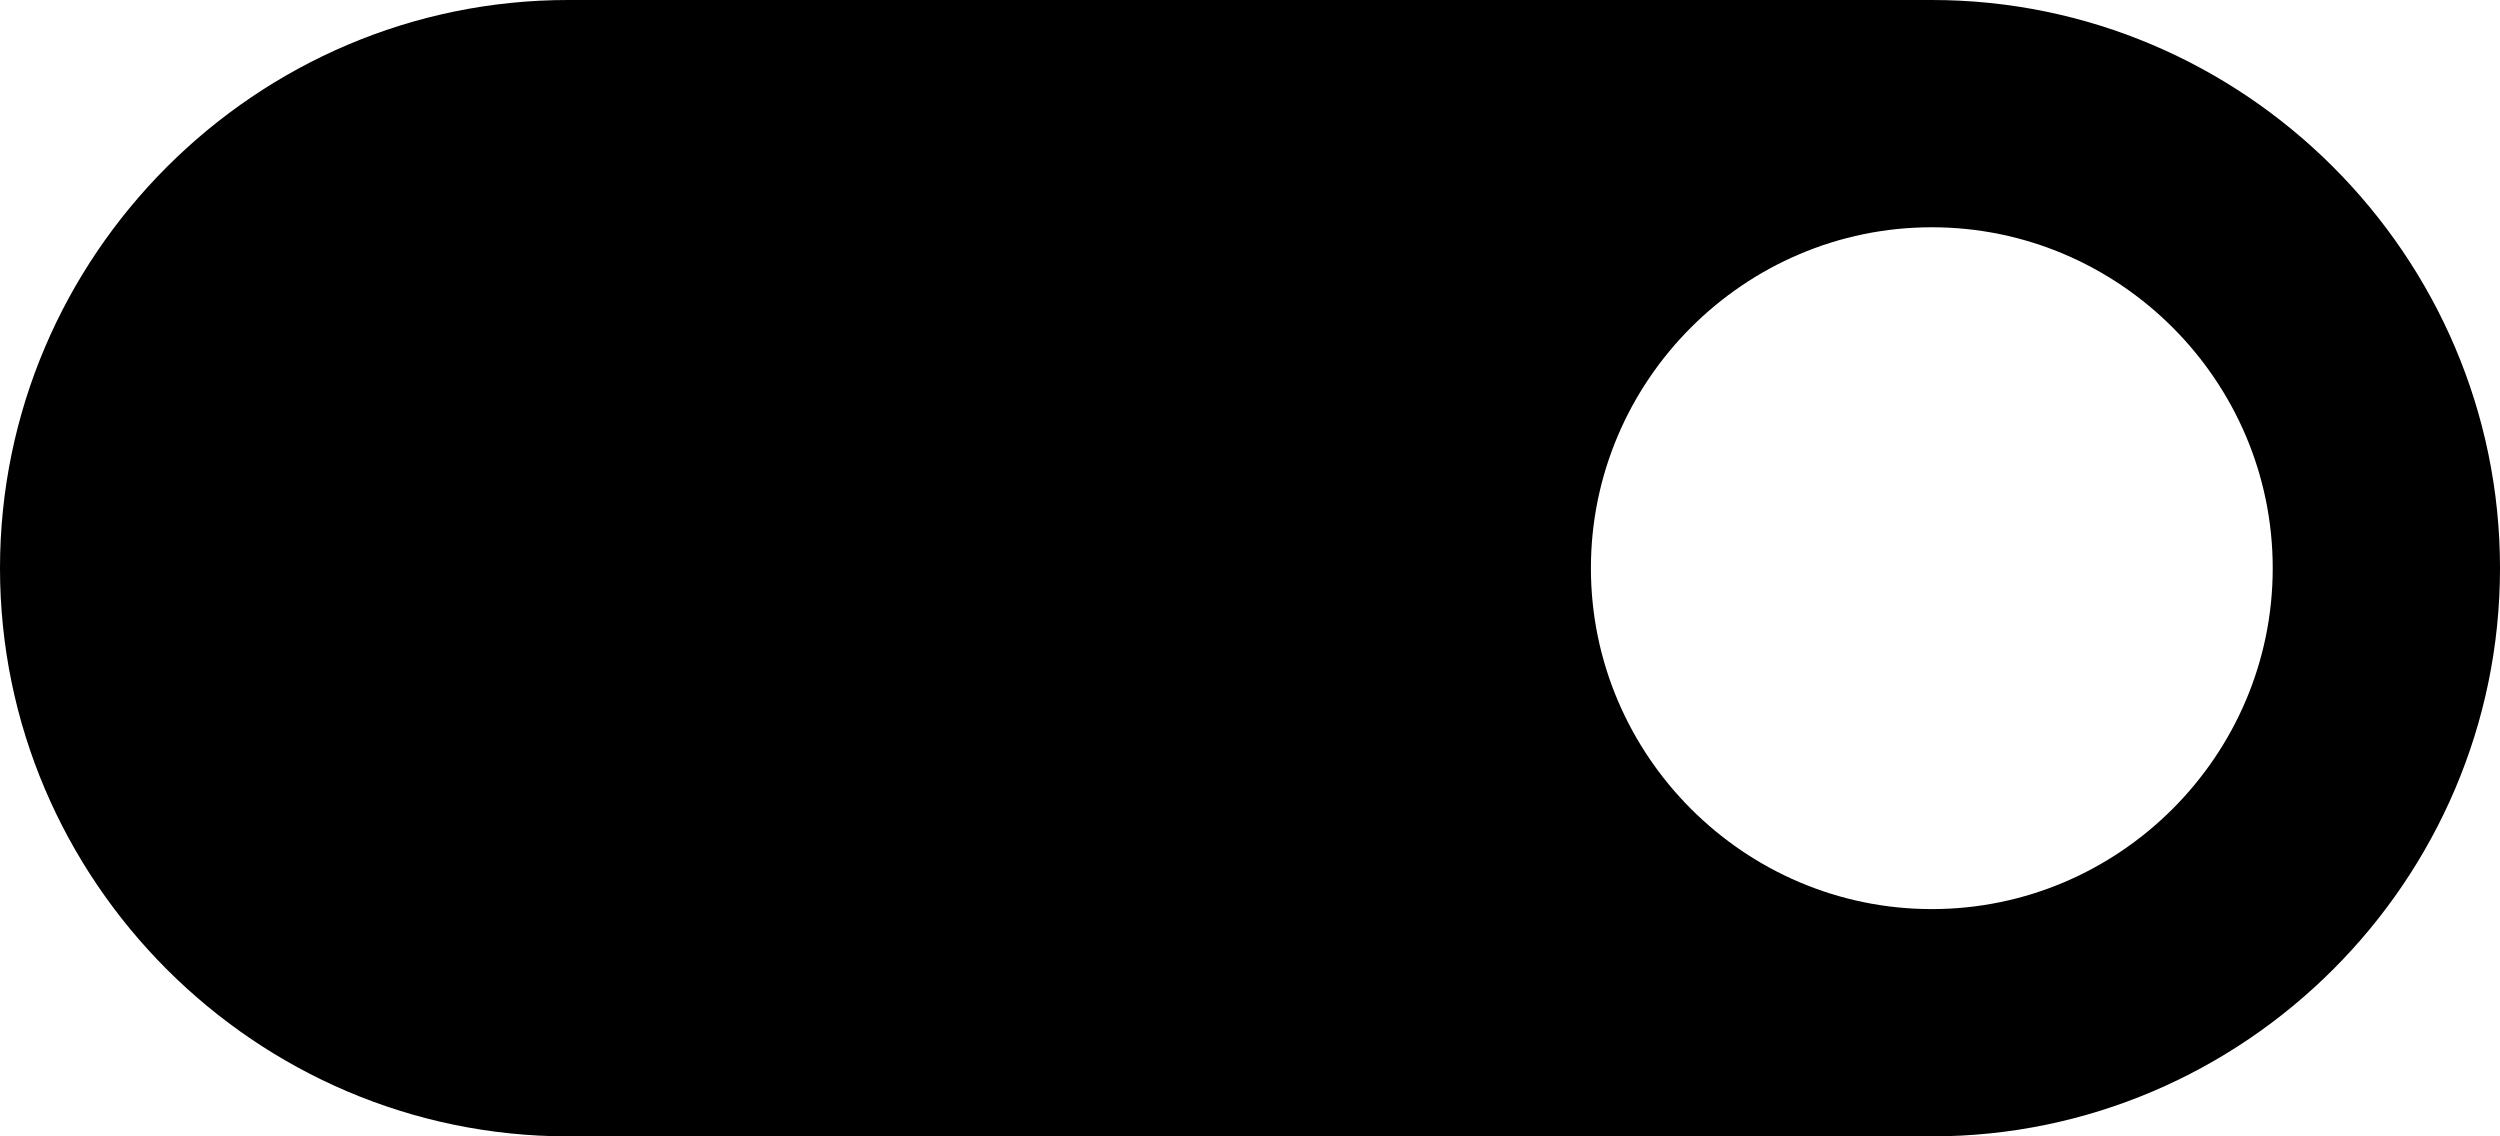 <?xml version="1.0" encoding="utf-8"?>
<!-- Generator: Adobe Illustrator 19.2.0, SVG Export Plug-In . SVG Version: 6.00 Build 0)  -->
<svg version="1.1" id="Layer_1" xmlns="http://www.w3.org/2000/svg" xmlns:xlink="http://www.w3.org/1999/xlink" x="0px" y="0px"
	 width="44px" height="20px" viewBox="0 0 44 20" enable-background="new 0 0 44 20" xml:space="preserve">
<path d="M34,0H10C4.5,0,0,4.5,0,10s4.5,10,10,10h24c5.5,0,10-4.5,10-10S39.5,0,34,0z M34,16c-3.3,0-6-2.7-6-6s2.7-6,6-6s6,2.7,6,6
	S37.3,16,34,16z"/>
</svg>
